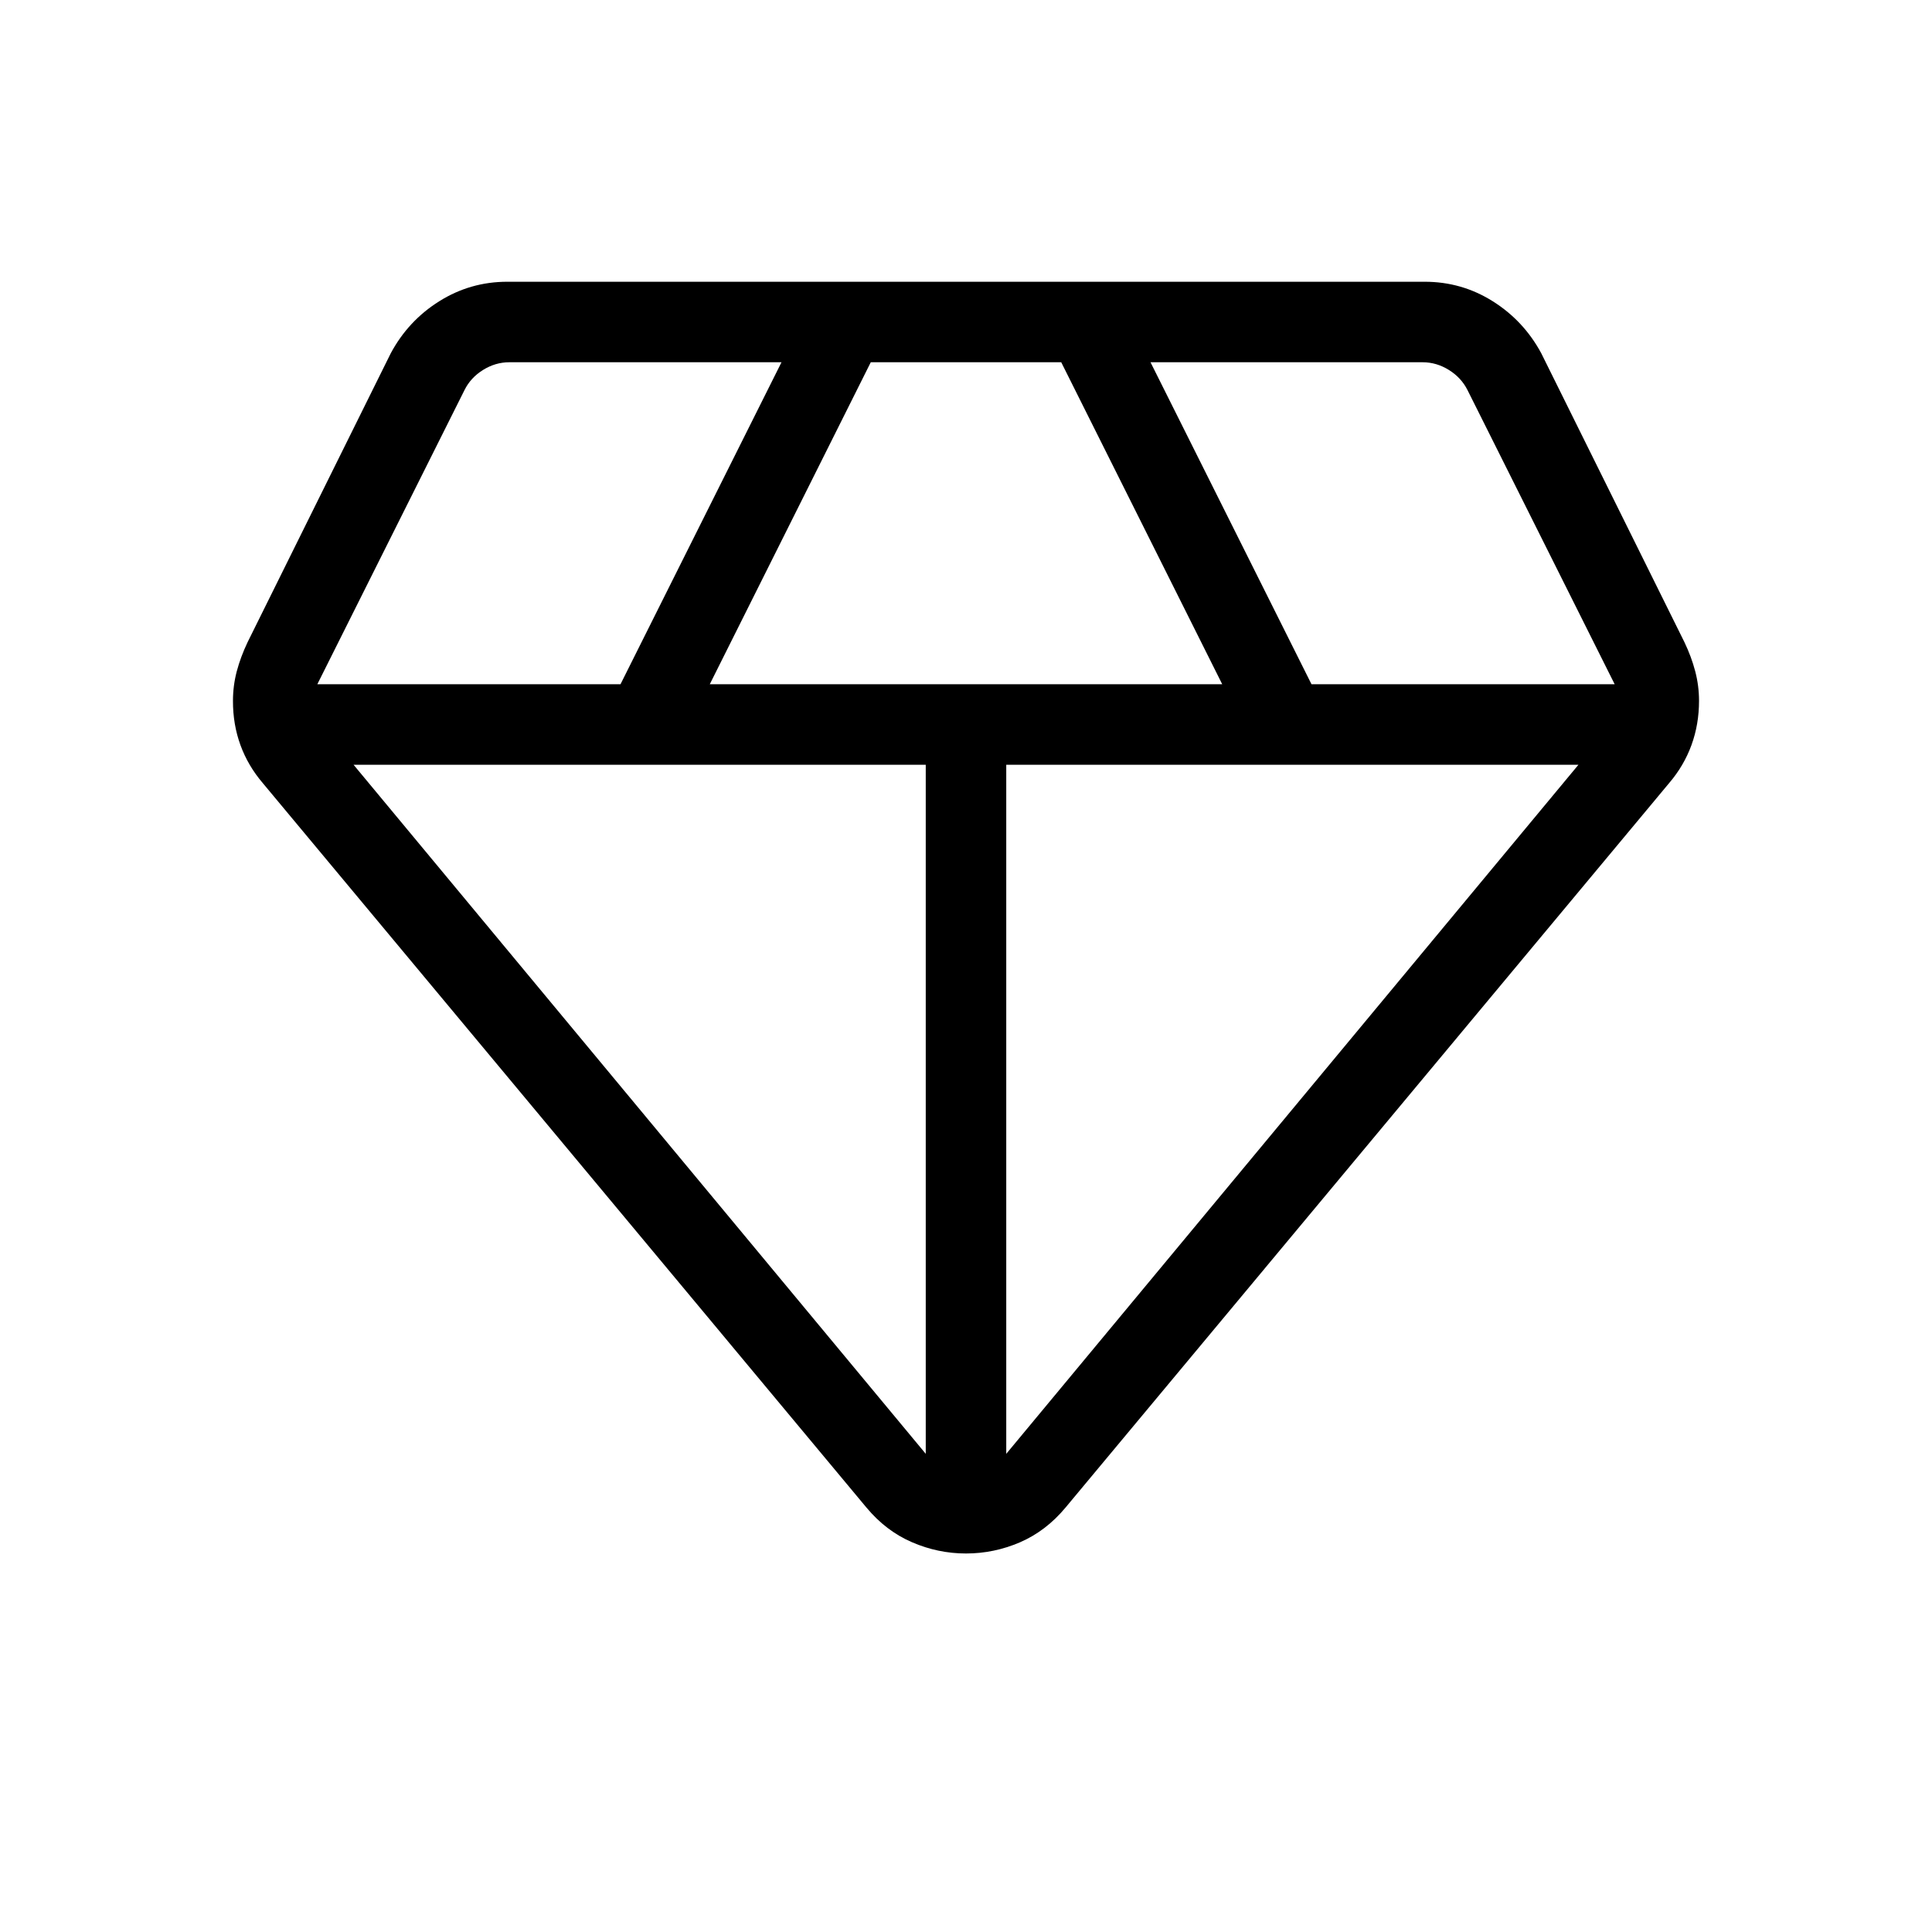 <svg xmlns="http://www.w3.org/2000/svg" width="32" height="32" viewBox="0 0 24 24">
    <path fill="currentColor"
        d="M12 19.298q-.348 0-.671-.14q-.323-.139-.566-.431L3.267 9.731q-.186-.217-.28-.475t-.093-.55q0-.187.047-.366q.048-.18.134-.361l1.779-3.59q.217-.405.603-.647t.845-.242h11.396q.46 0 .845.242t.603.646l1.779 3.59q.087.182.134.362t.047.366q0 .292-.094.55t-.28.475l-7.495 8.996q-.243.292-.566.432q-.323.139-.671.139M8.817 8.5h6.366l-2-4h-2.366zm2.683 9.56V9.5H4.392zm1 0l7.108-8.56H12.5zm3.792-9.56h3.766L18.23 4.846q-.077-.154-.231-.25t-.327-.096h-3.38zm-12.35 0h3.766l2-4H6.327q-.173 0-.327.096t-.23.25z" />
</svg>